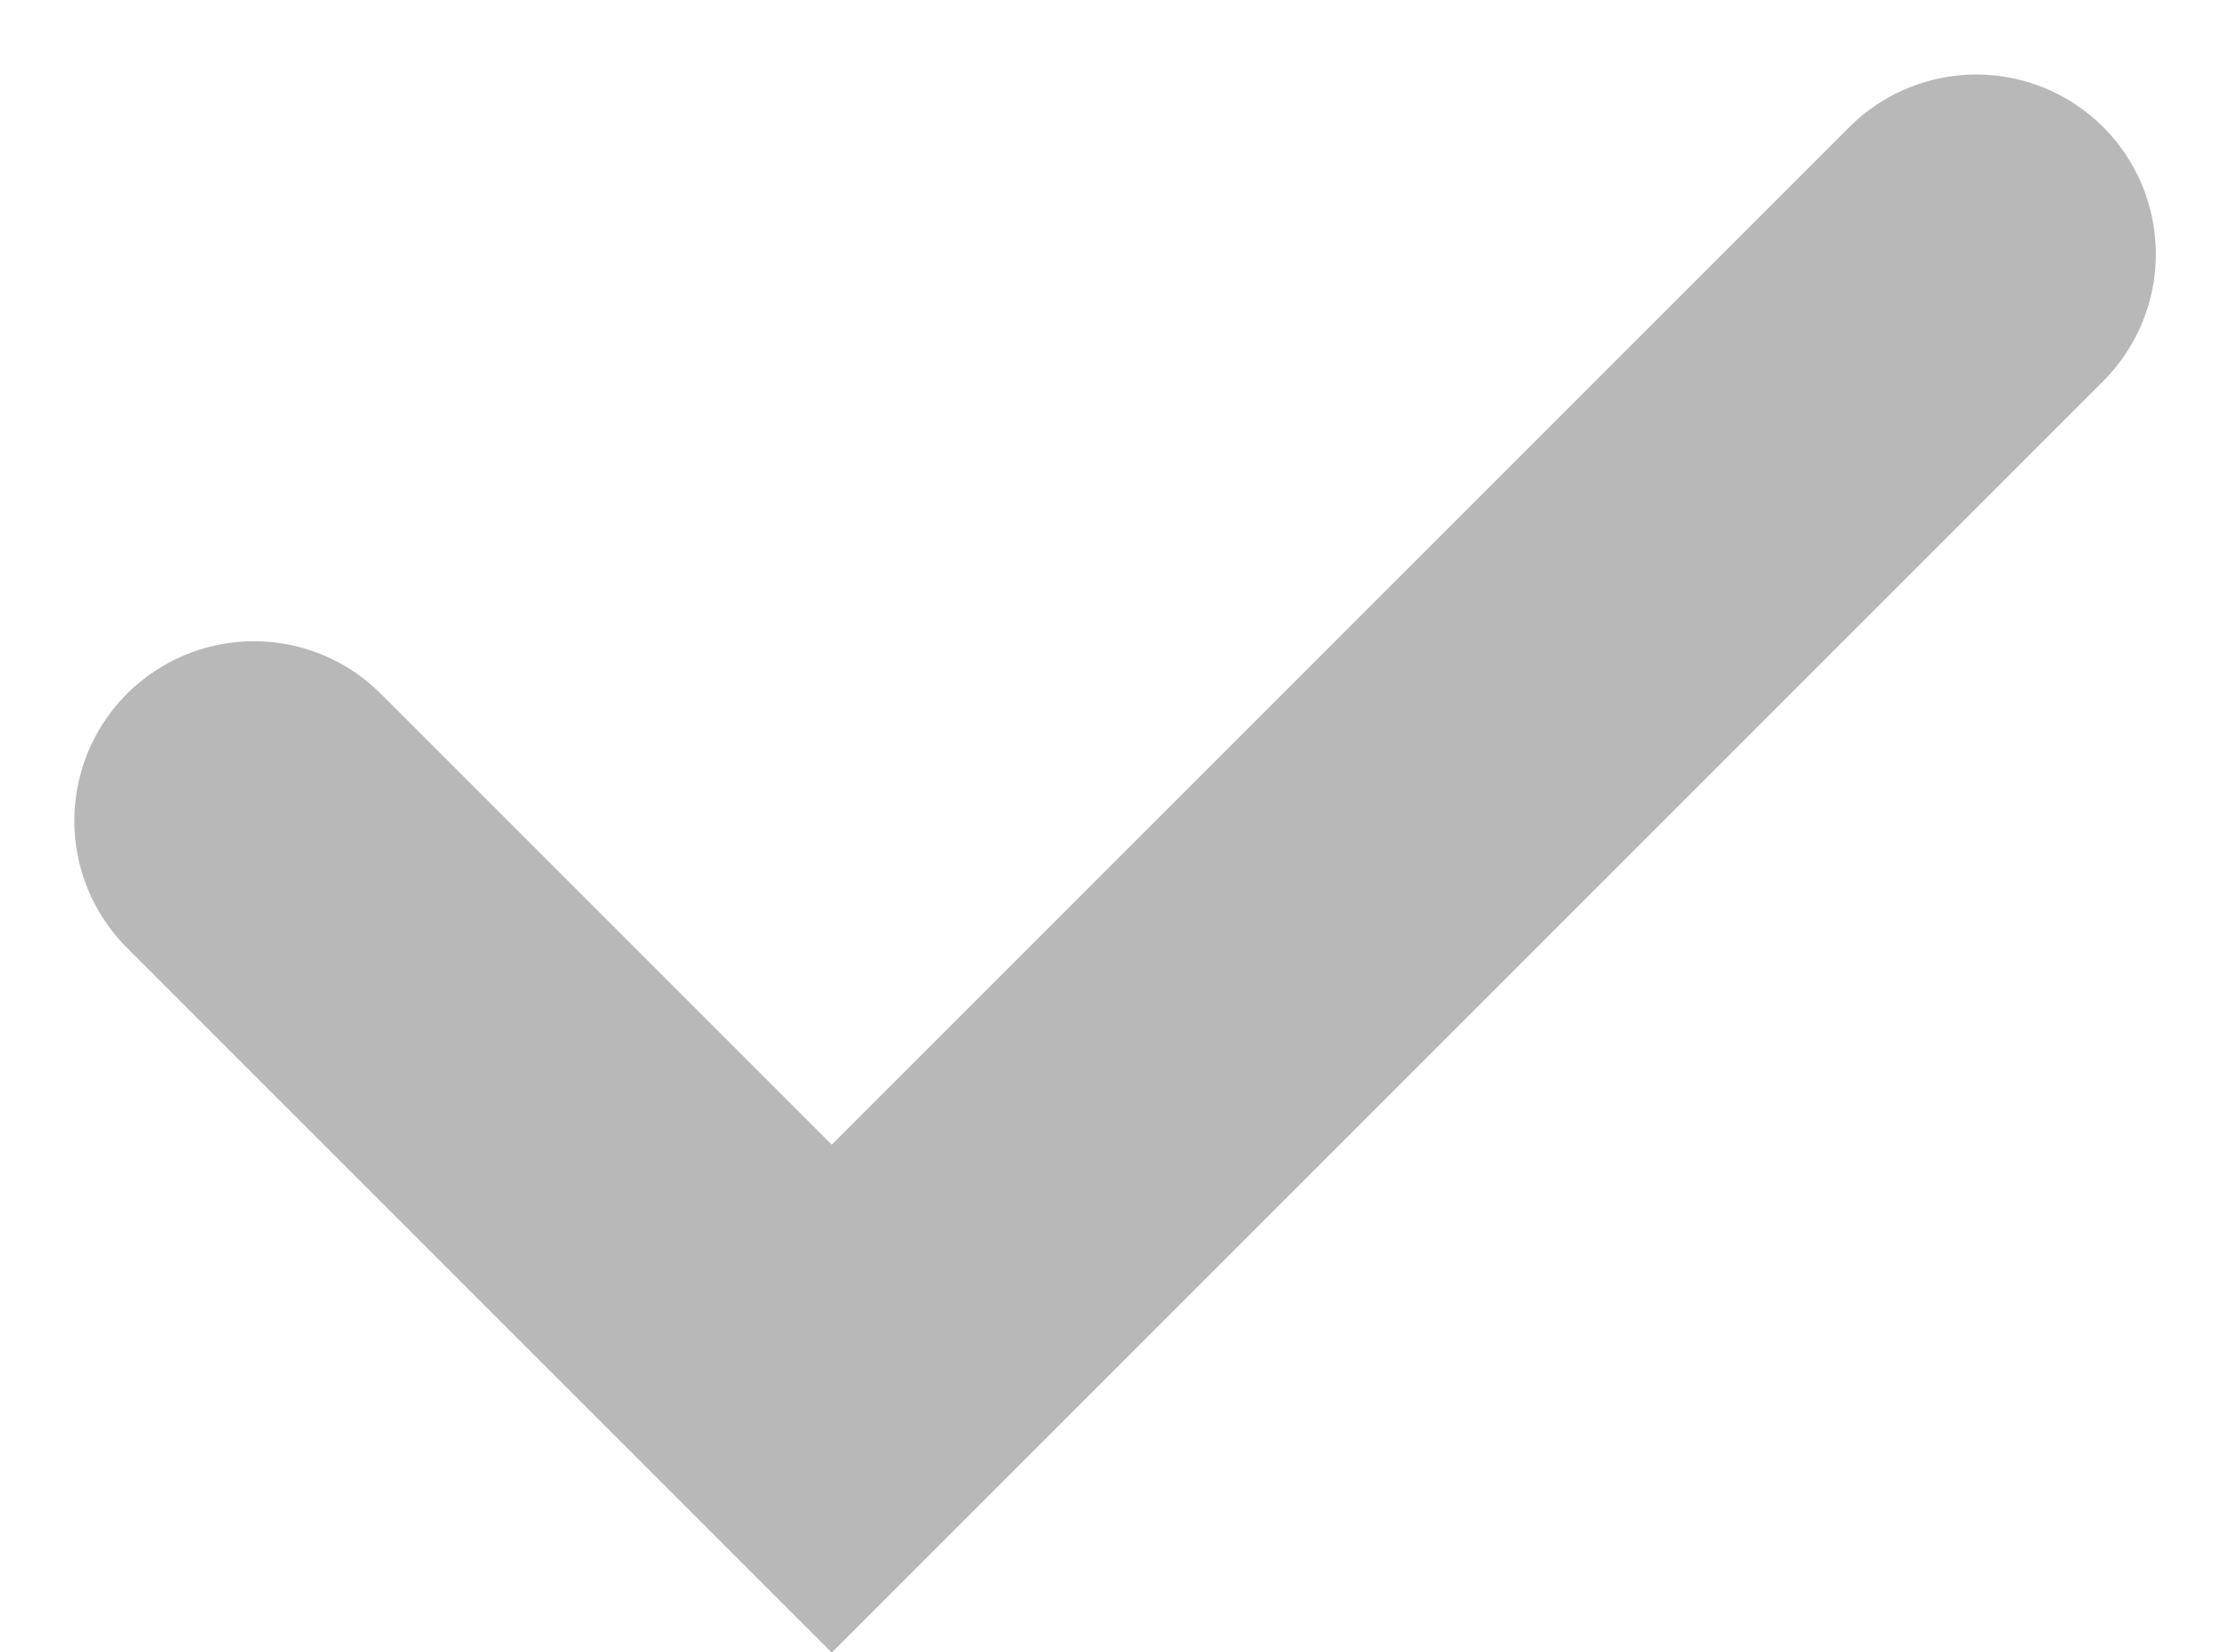 <svg xmlns="http://www.w3.org/2000/svg" width="12.419" height="9.202" viewBox="0 0 12.419 9.202">
  <path id="Path_41" data-name="Path 41" d="M5690.346,2019.076l3.218,3.218,6.374-6.374" transform="translate(-5688.932 -2014.505)" fill="none" stroke="#b9b8b8" stroke-linecap="round" stroke-width="2"/>
</svg>

